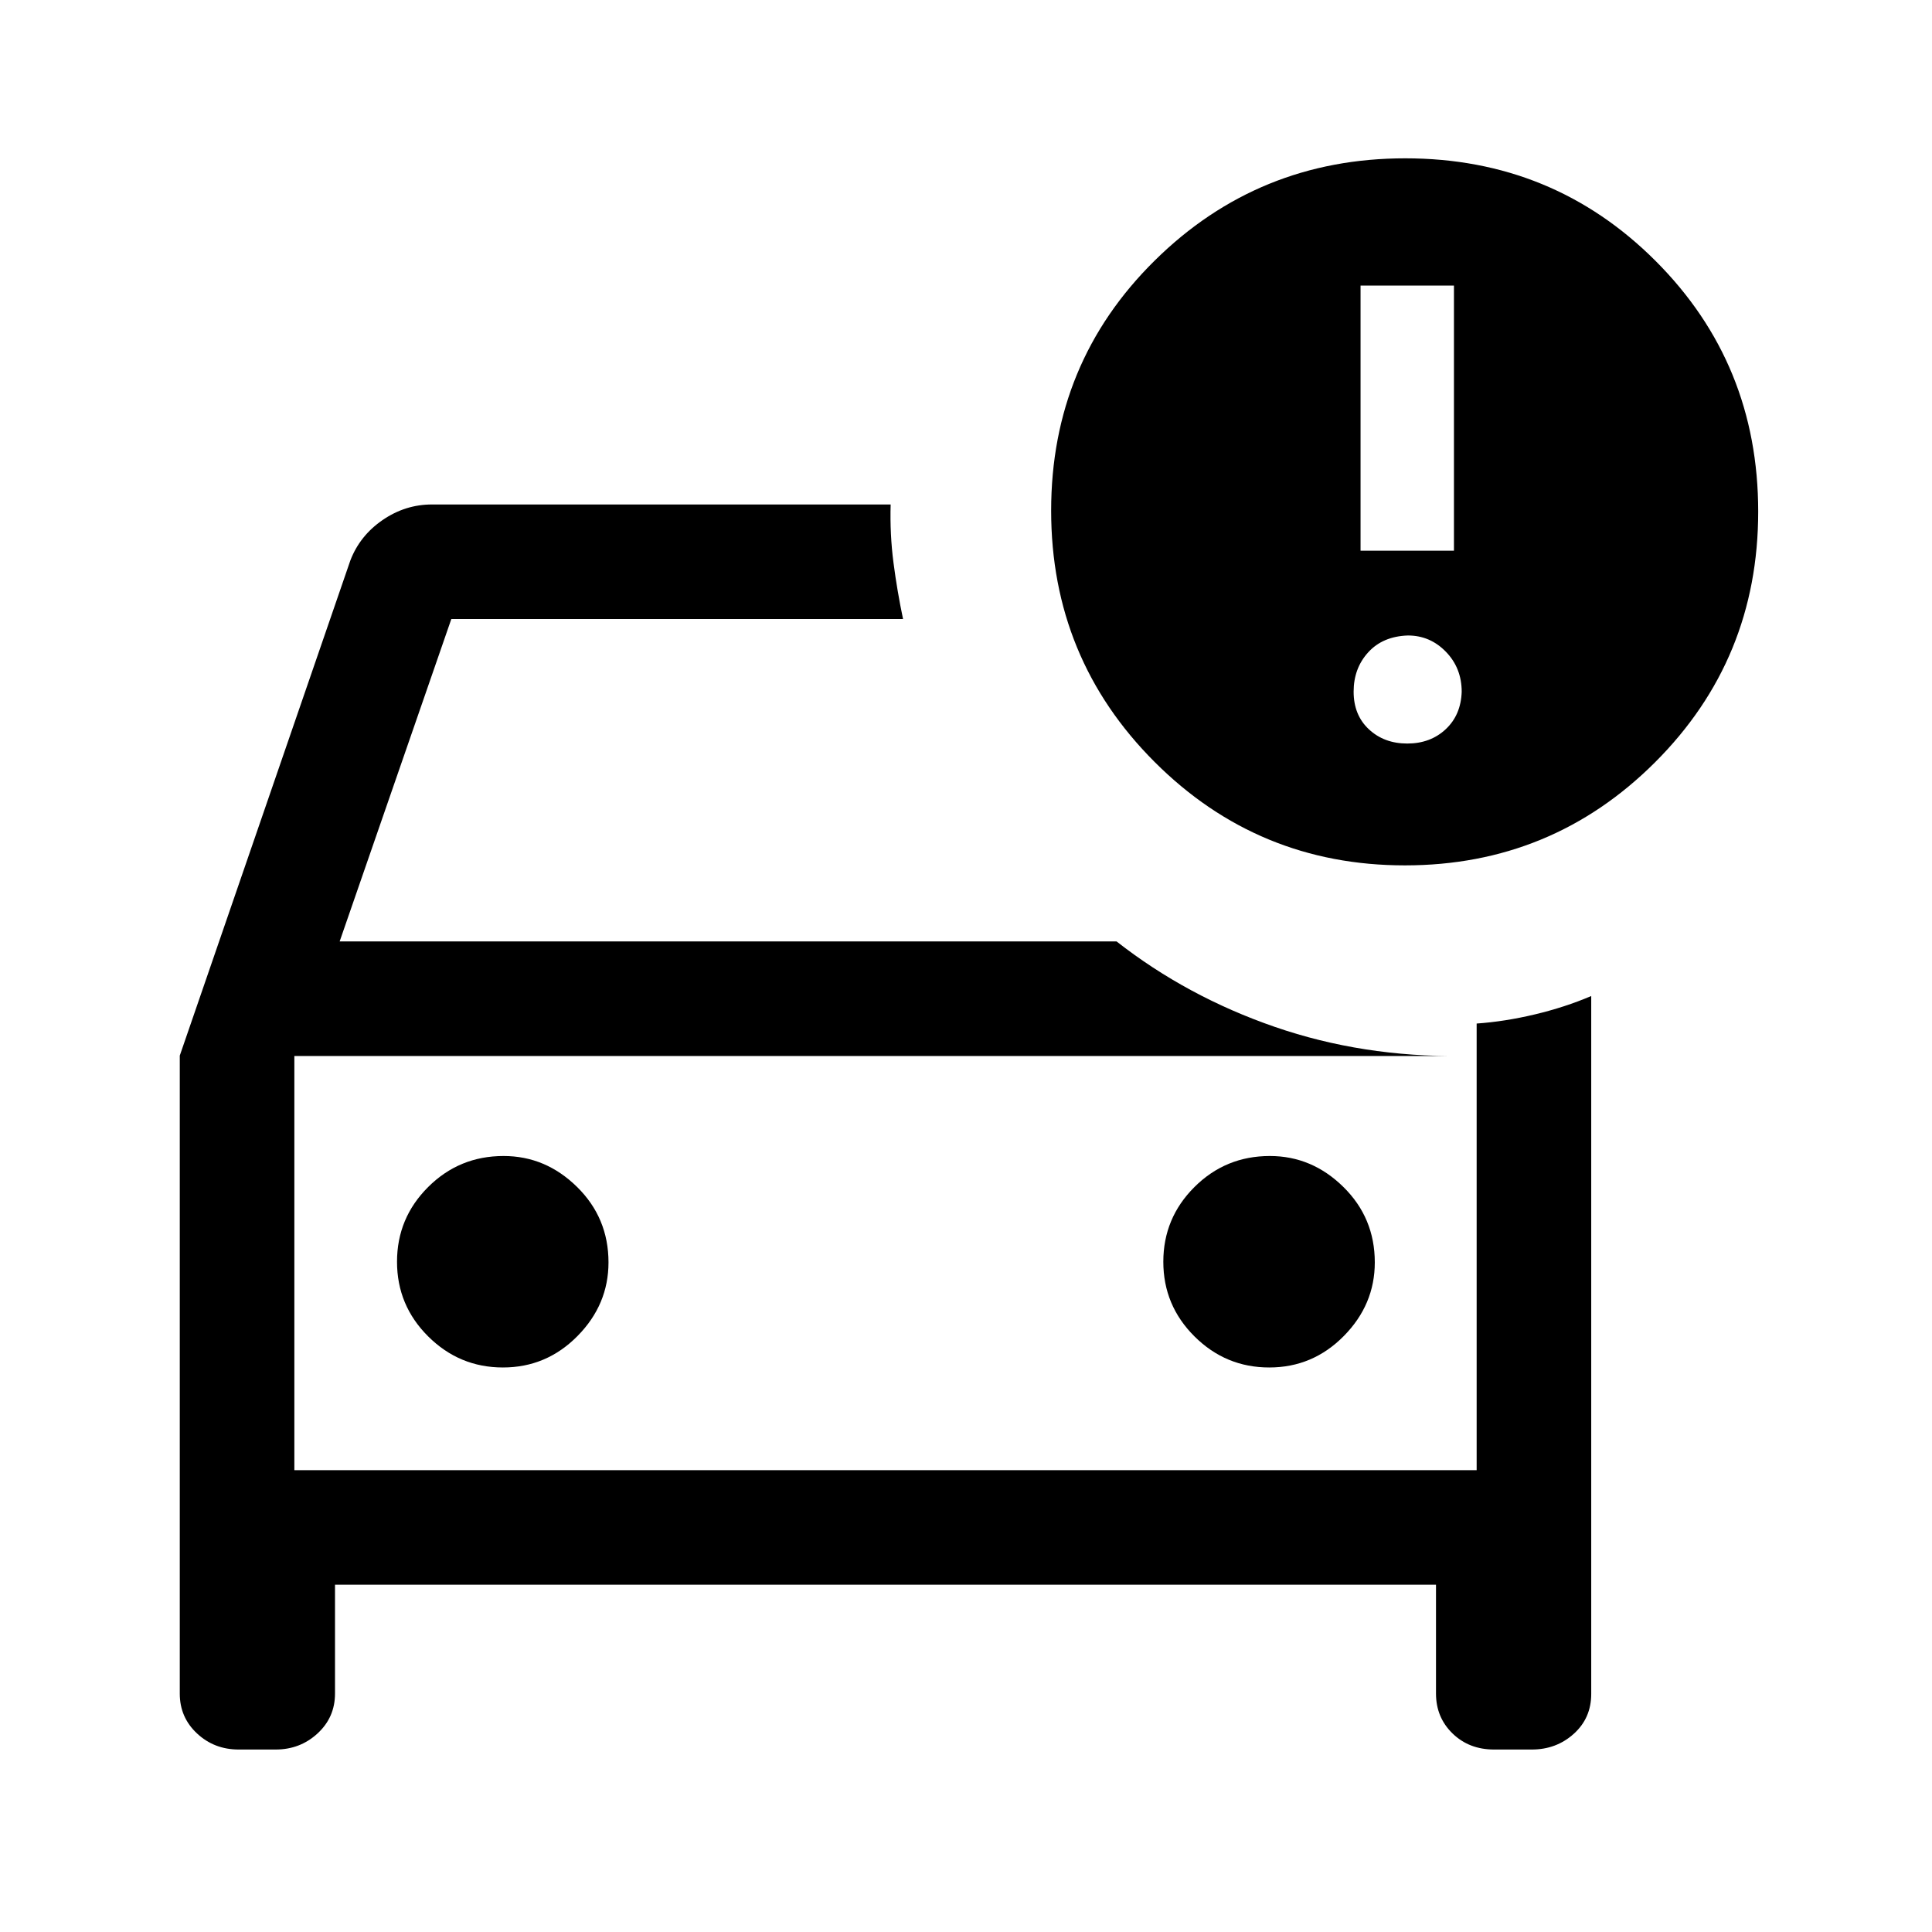 <svg xmlns="http://www.w3.org/2000/svg" height="40" viewBox="0 -960 960 960" width="40"><path d="M146.26-229.49v-219.36 219.36ZM89.33-435.47l84.77-246.07q4.72-12.28 15.99-20.04 11.26-7.75 24.58-7.75h227.89q-.43 14.77 1.41 28.96 1.85 14.19 4.75 27.96H224.26L168.77-492.2h386.05q34.98 27.38 78.64 42.46 43.67 15.07 92.8 14.46h-580v205.79h587.48v-221.92q13.98-.98 28.93-4.54t28-9.13v346.8q0 12-8.68 19.81-8.67 7.8-20.83 7.8H742.4q-12.43 0-20.65-7.99-8.21-7.99-8.21-19.8v-54.11H166.46v54.11q0 11.81-8.67 19.8t-20.83 7.99h-18.35q-12.16 0-20.72-7.99-8.56-7.99-8.56-19.8v-317.01Zm541.35 154.96q21.63 0 37.04-15.62 15.41-15.61 15.41-36.6 0-22.11-15.61-37.48-15.62-15.38-36.53-15.38-22.02 0-37.48 15.42-15.46 15.42-15.46 37.13t15.51 37.12q15.5 15.41 37.12 15.41Zm-380.77 0q21.63 0 37.04-15.62 15.41-15.61 15.41-36.6 0-22.11-15.61-37.48-15.62-15.38-36.53-15.38-22.02 0-37.48 15.42-15.46 15.42-15.46 37.13t15.51 37.12q15.5 15.41 37.12 15.41ZM698.09-530q-72.98 0-124.38-51.4-51.4-51.41-51.4-124.87 0-73.46 51.46-124.26 51.46-50.8 124.49-50.8 73.4 0 124.39 50.99 50.99 50.98 50.99 124.55 0 73.43-51.29 124.61Q771.06-530 698.09-530Zm-22.04-156.36h46.41V-818.1h-46.41v131.74Zm23.21 95.82q11.48 0 19.07-7.08 7.59-7.07 7.98-18.64 0-11.79-7.85-19.88t-18.87-8.09q-12.49.41-19.73 8.36-7.25 7.95-7.25 19.56 0 11.62 7.58 18.69 7.58 7.08 19.07 7.08Z"/></svg>